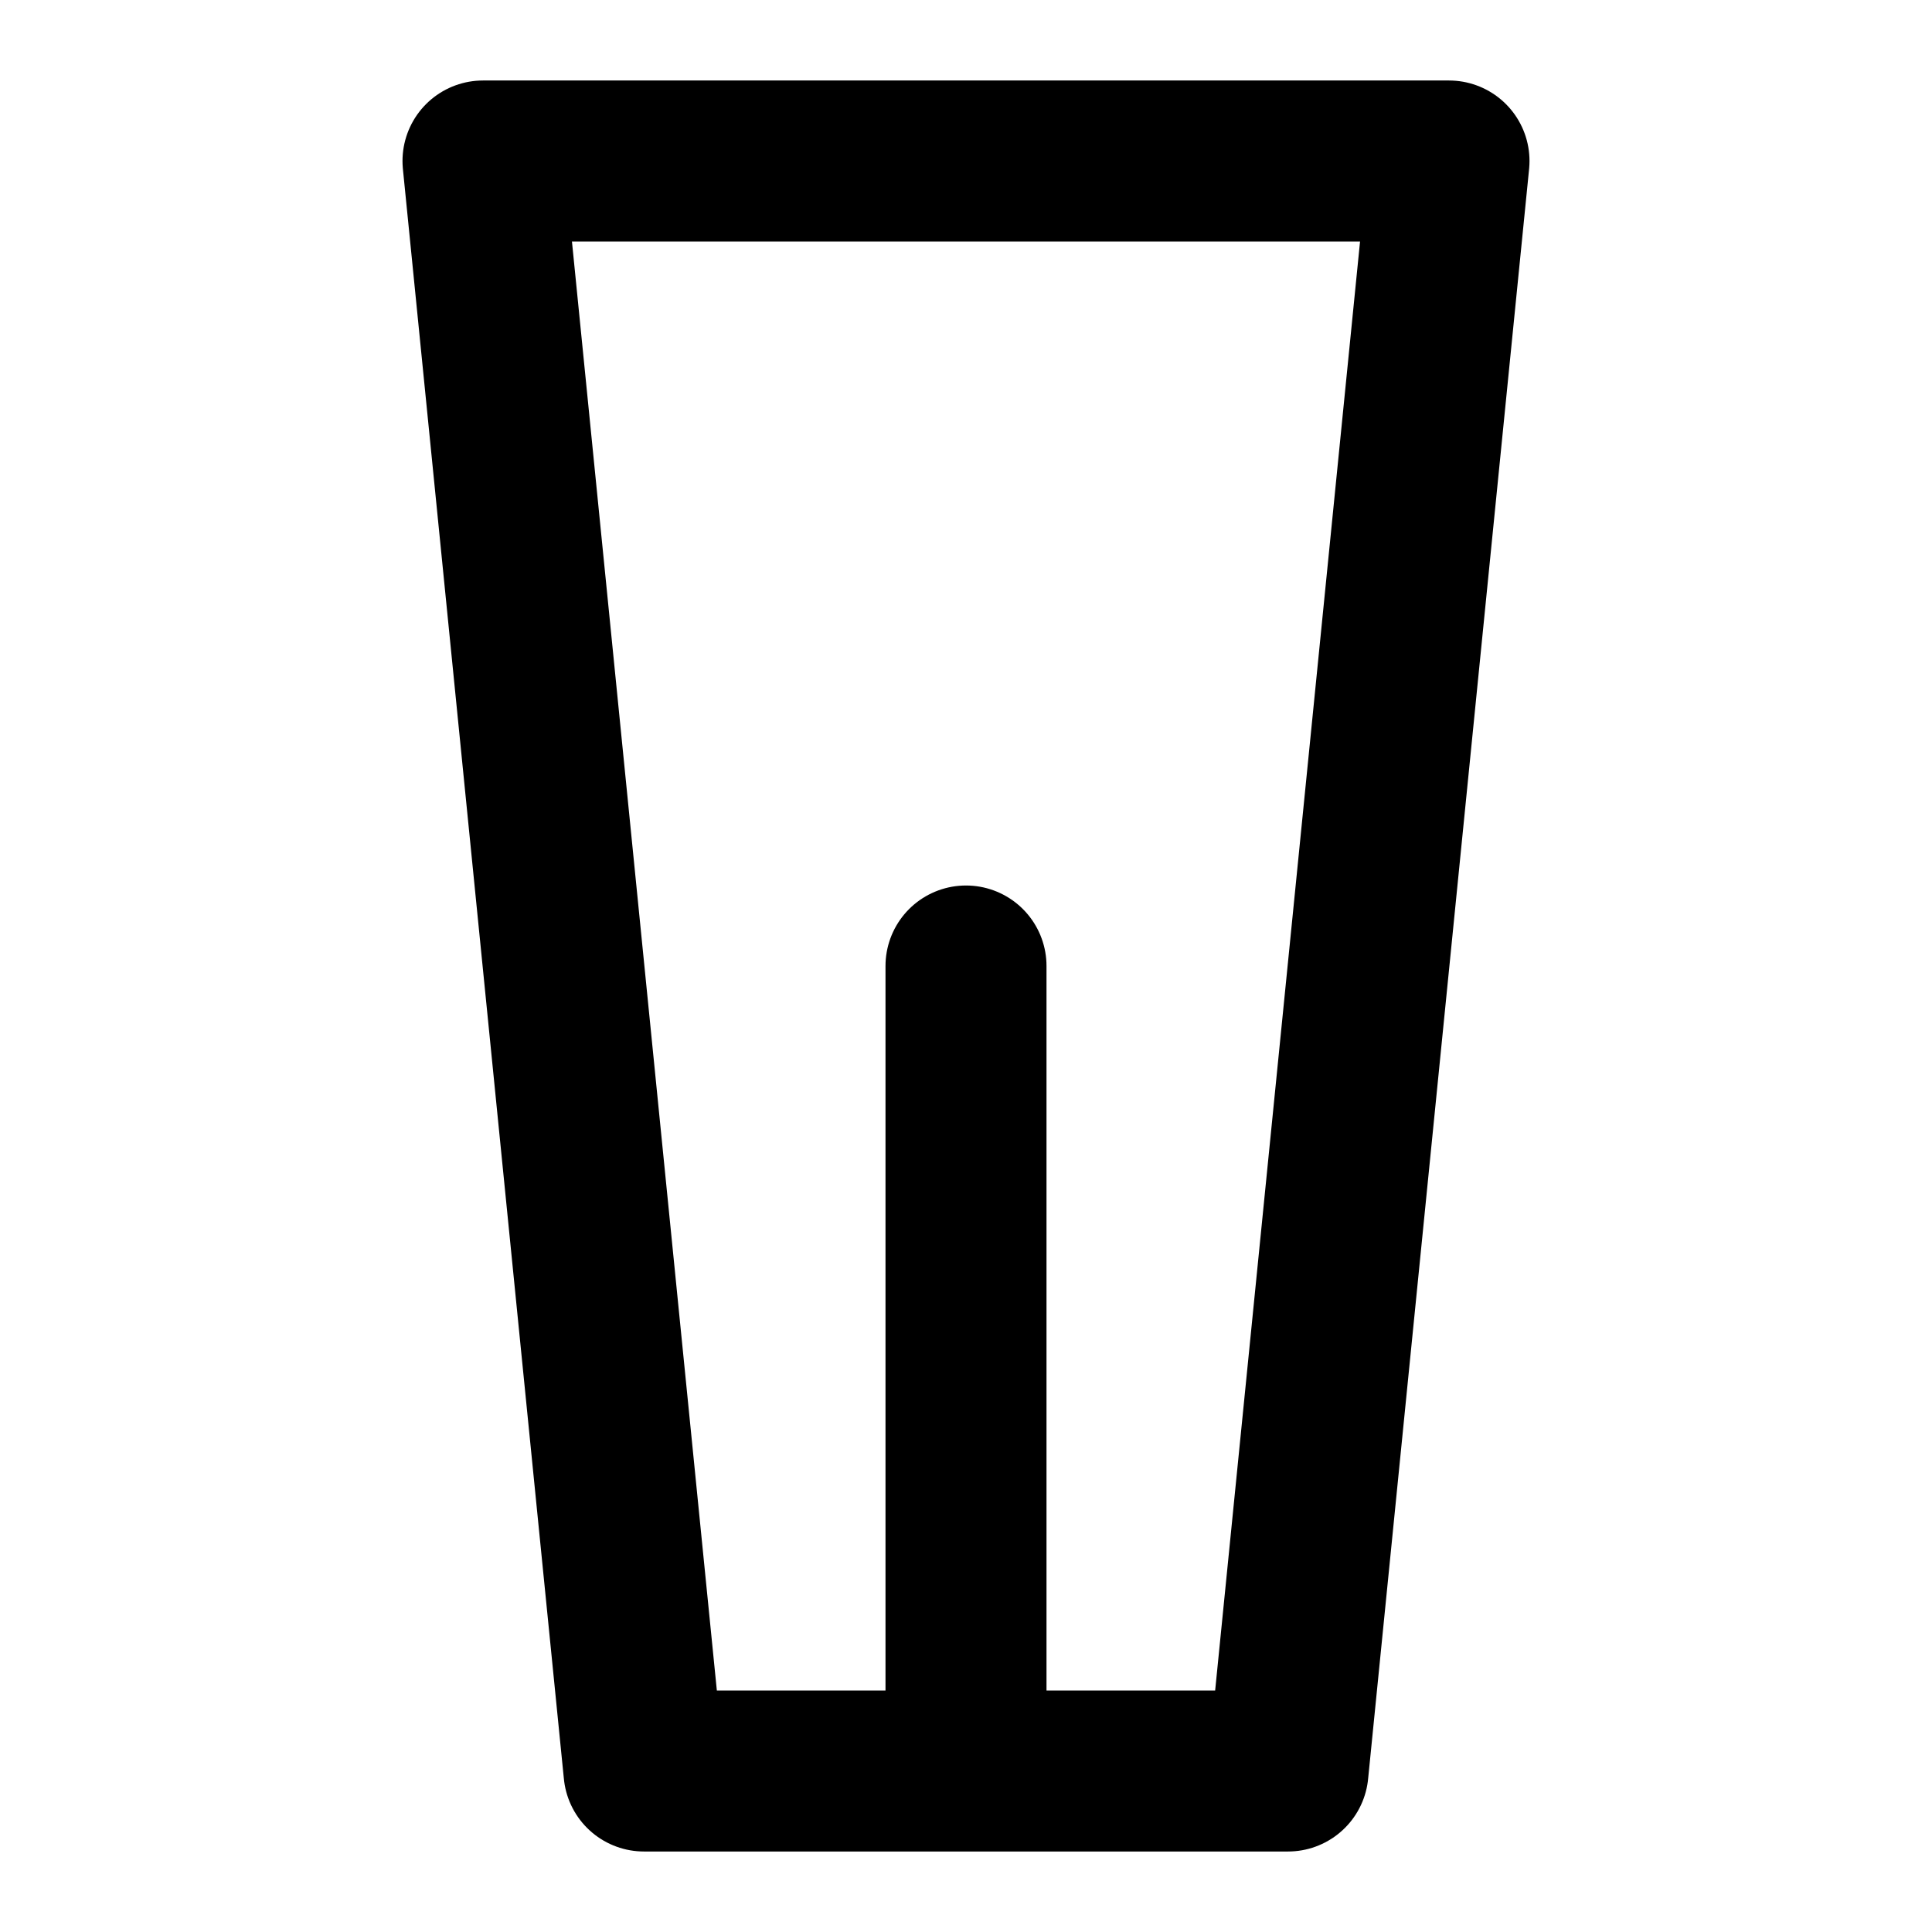 <svg xmlns="http://www.w3.org/2000/svg" viewBox="0 0 24 24" fill="none" stroke="currentColor" stroke-width="2" stroke-linecap="round" stroke-linejoin="round">
  <path d="M6 2 L8 22 L12 22 L12 12 L12 22 L16 22 L18 2 Z" />
</svg>
